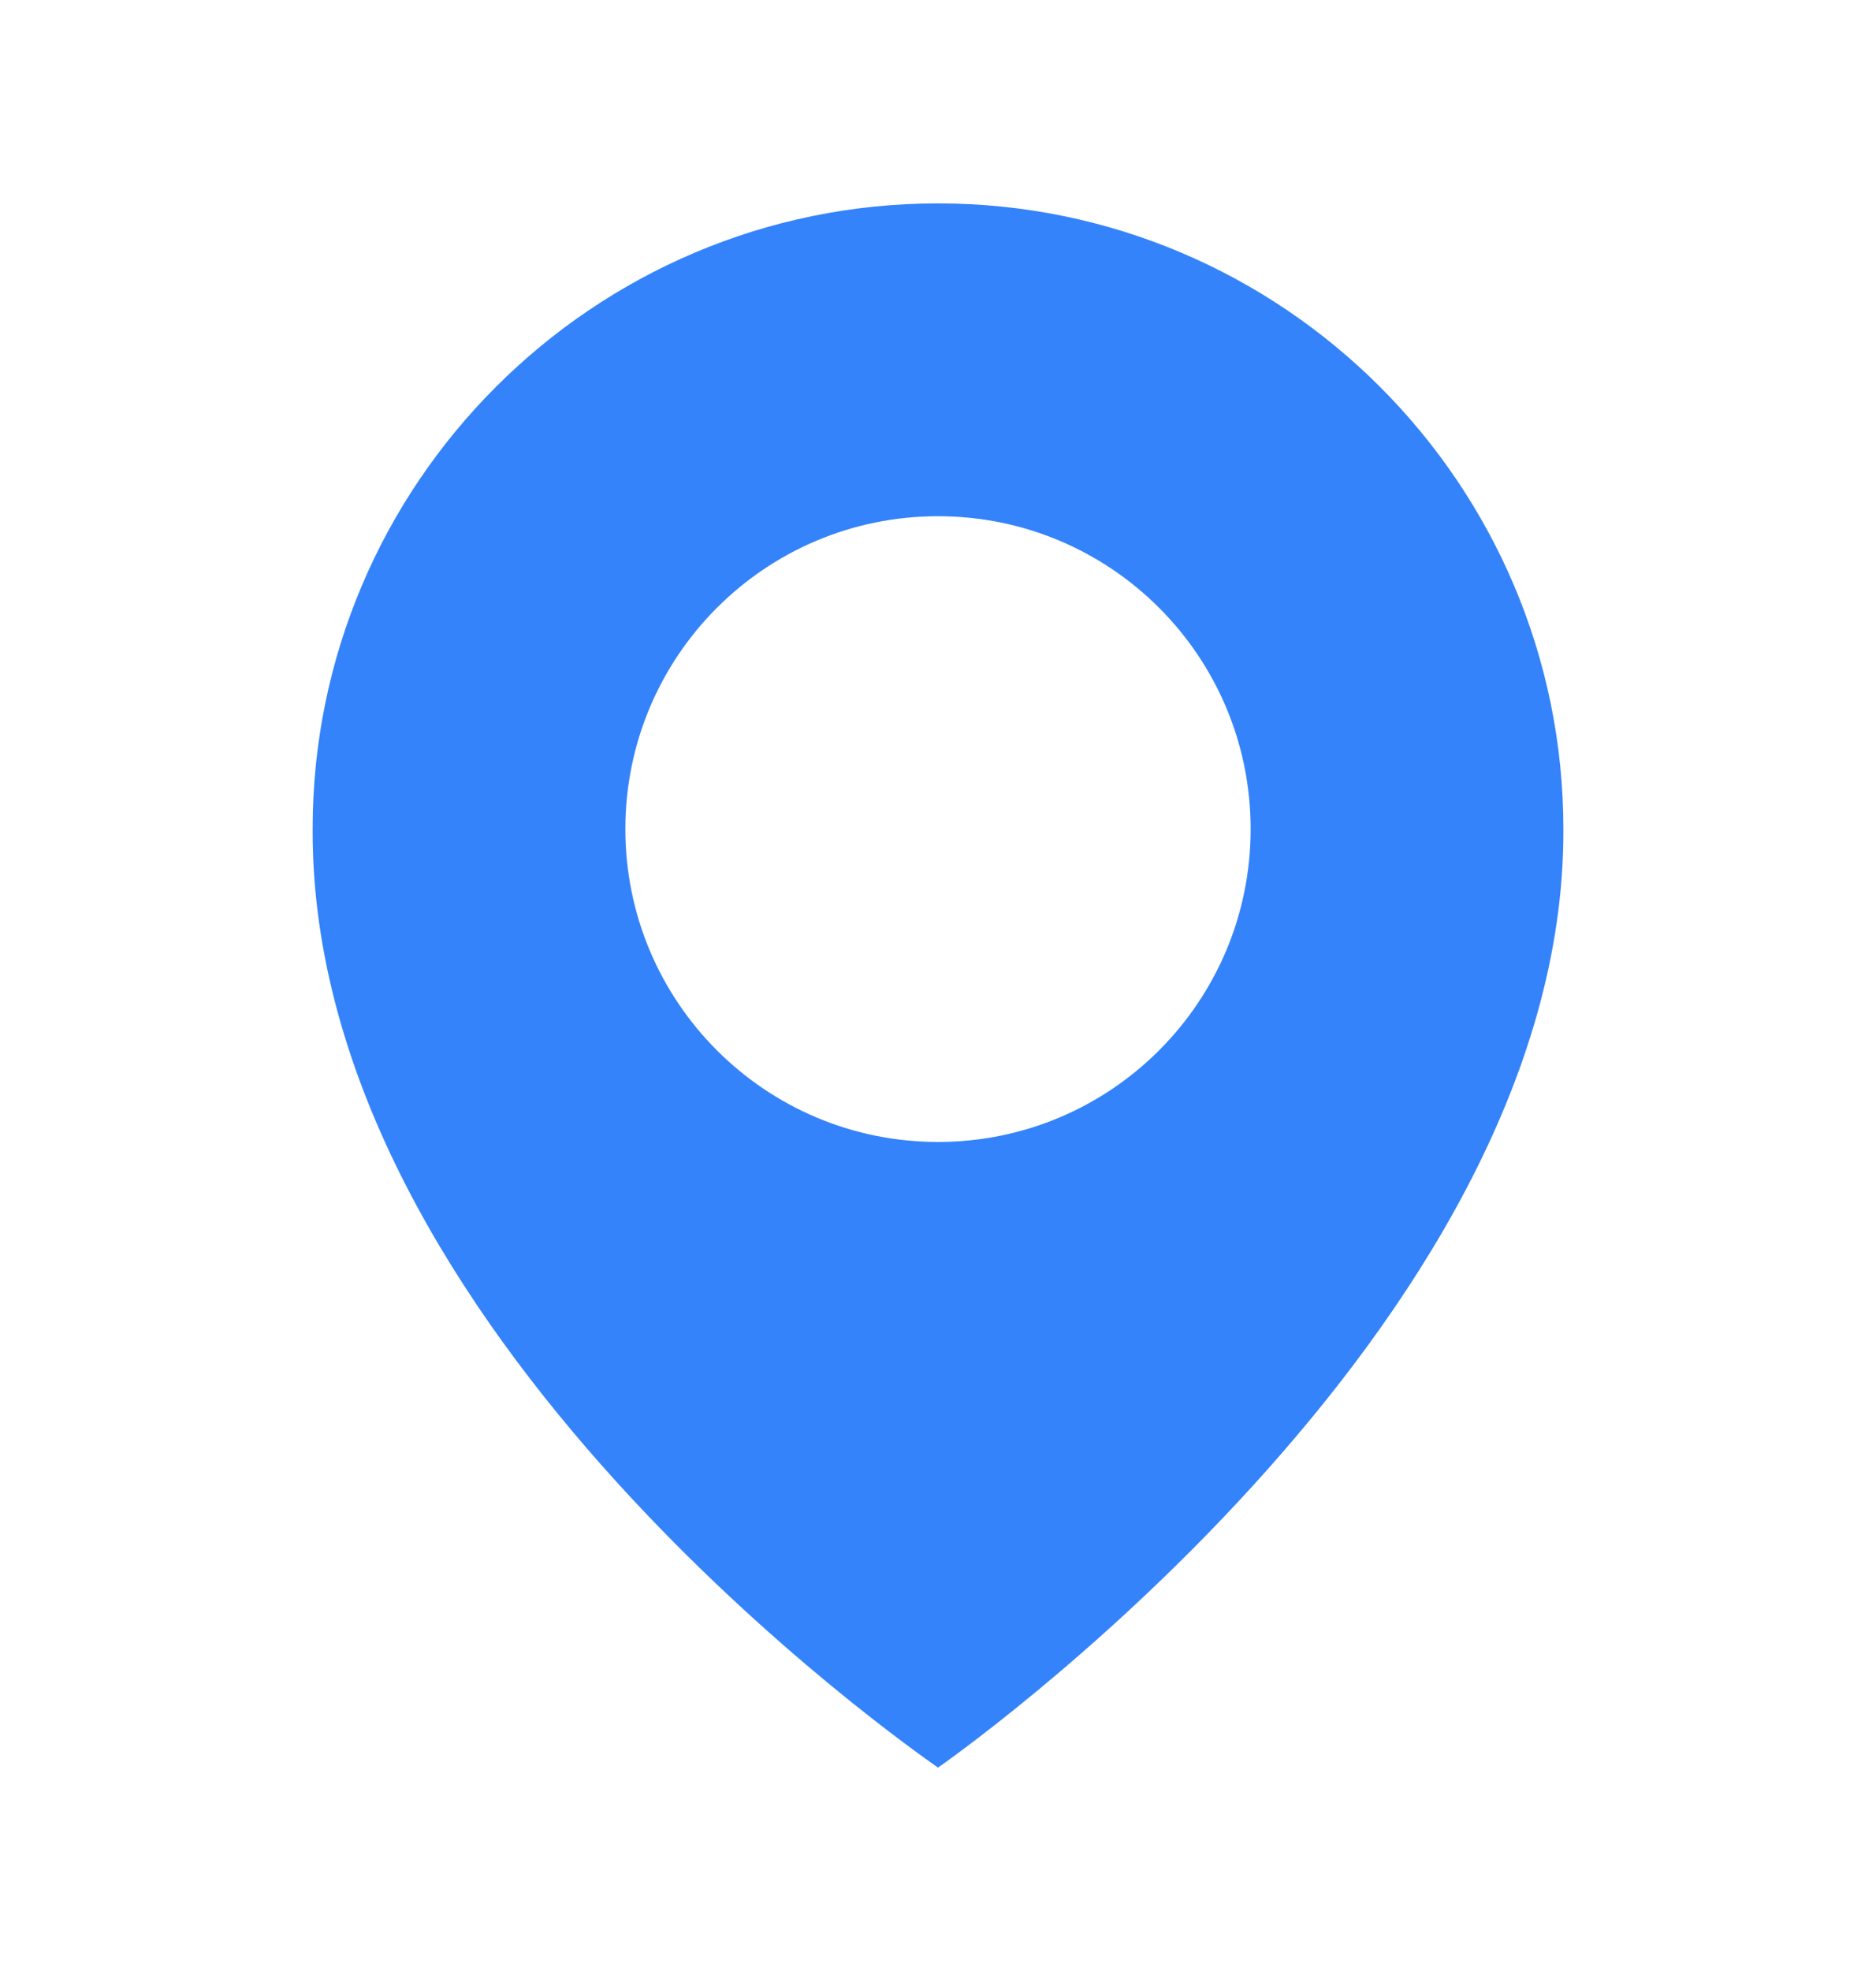 <svg width="20" height="21" viewBox="0 0 20 21" fill="none" xmlns="http://www.w3.org/2000/svg">
<path d="M10 2.167C6.324 2.167 3.333 5.157 3.333 8.829C3.309 14.2 9.747 18.653 10 18.833C10 18.833 16.691 14.2 16.667 8.833C16.667 5.157 13.676 2.167 10 2.167ZM10 12.167C8.158 12.167 6.667 10.675 6.667 8.833C6.667 6.992 8.158 5.5 10 5.5C11.842 5.5 13.333 6.992 13.333 8.833C13.333 10.675 11.842 12.167 10 12.167Z" fill="#3483FA"/>
</svg>

